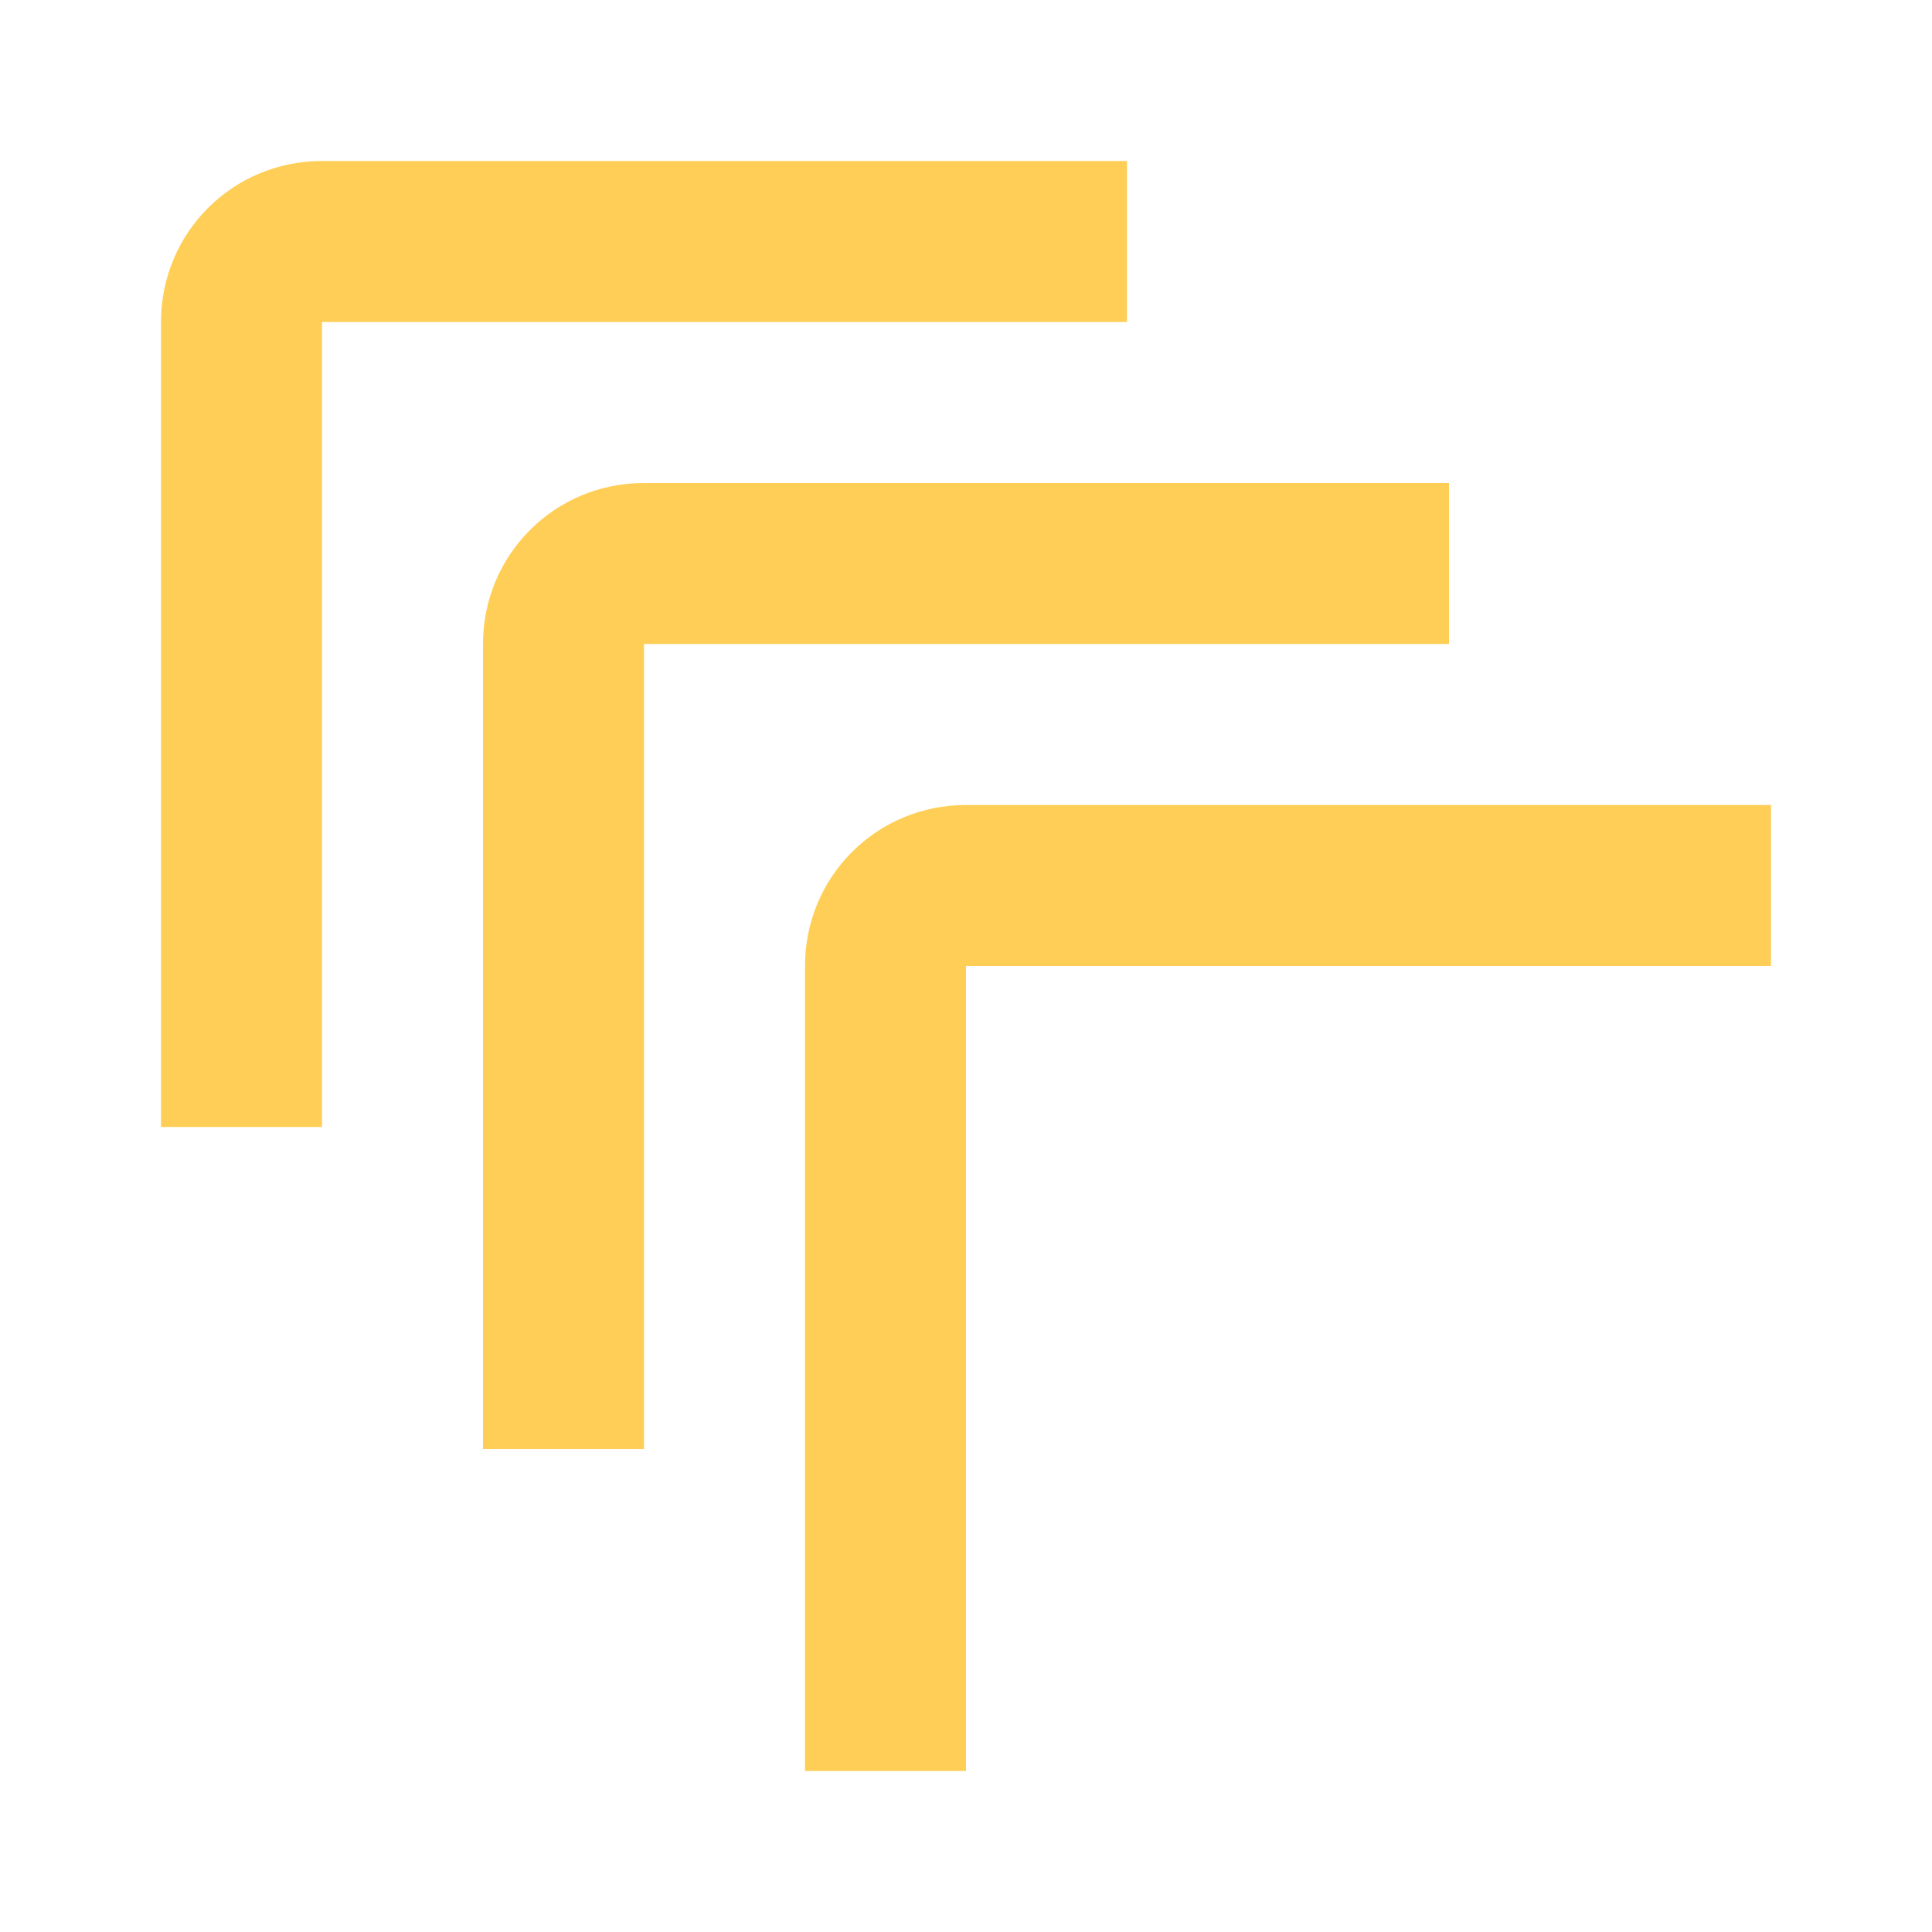 <svg xmlns="http://www.w3.org/2000/svg" viewBox="0 0 24 24"><path d="M4,2H14V4H4V14H2V4C2,2.89 2.89,2 4,2M8,6H18V8H8V18H6V8C6,6.89 6.89,6 8,6M12,10H22V12H12V22H10V12C10,10.89 10.89,10 12,10Z" fill="#FFCE56"/></svg> 
